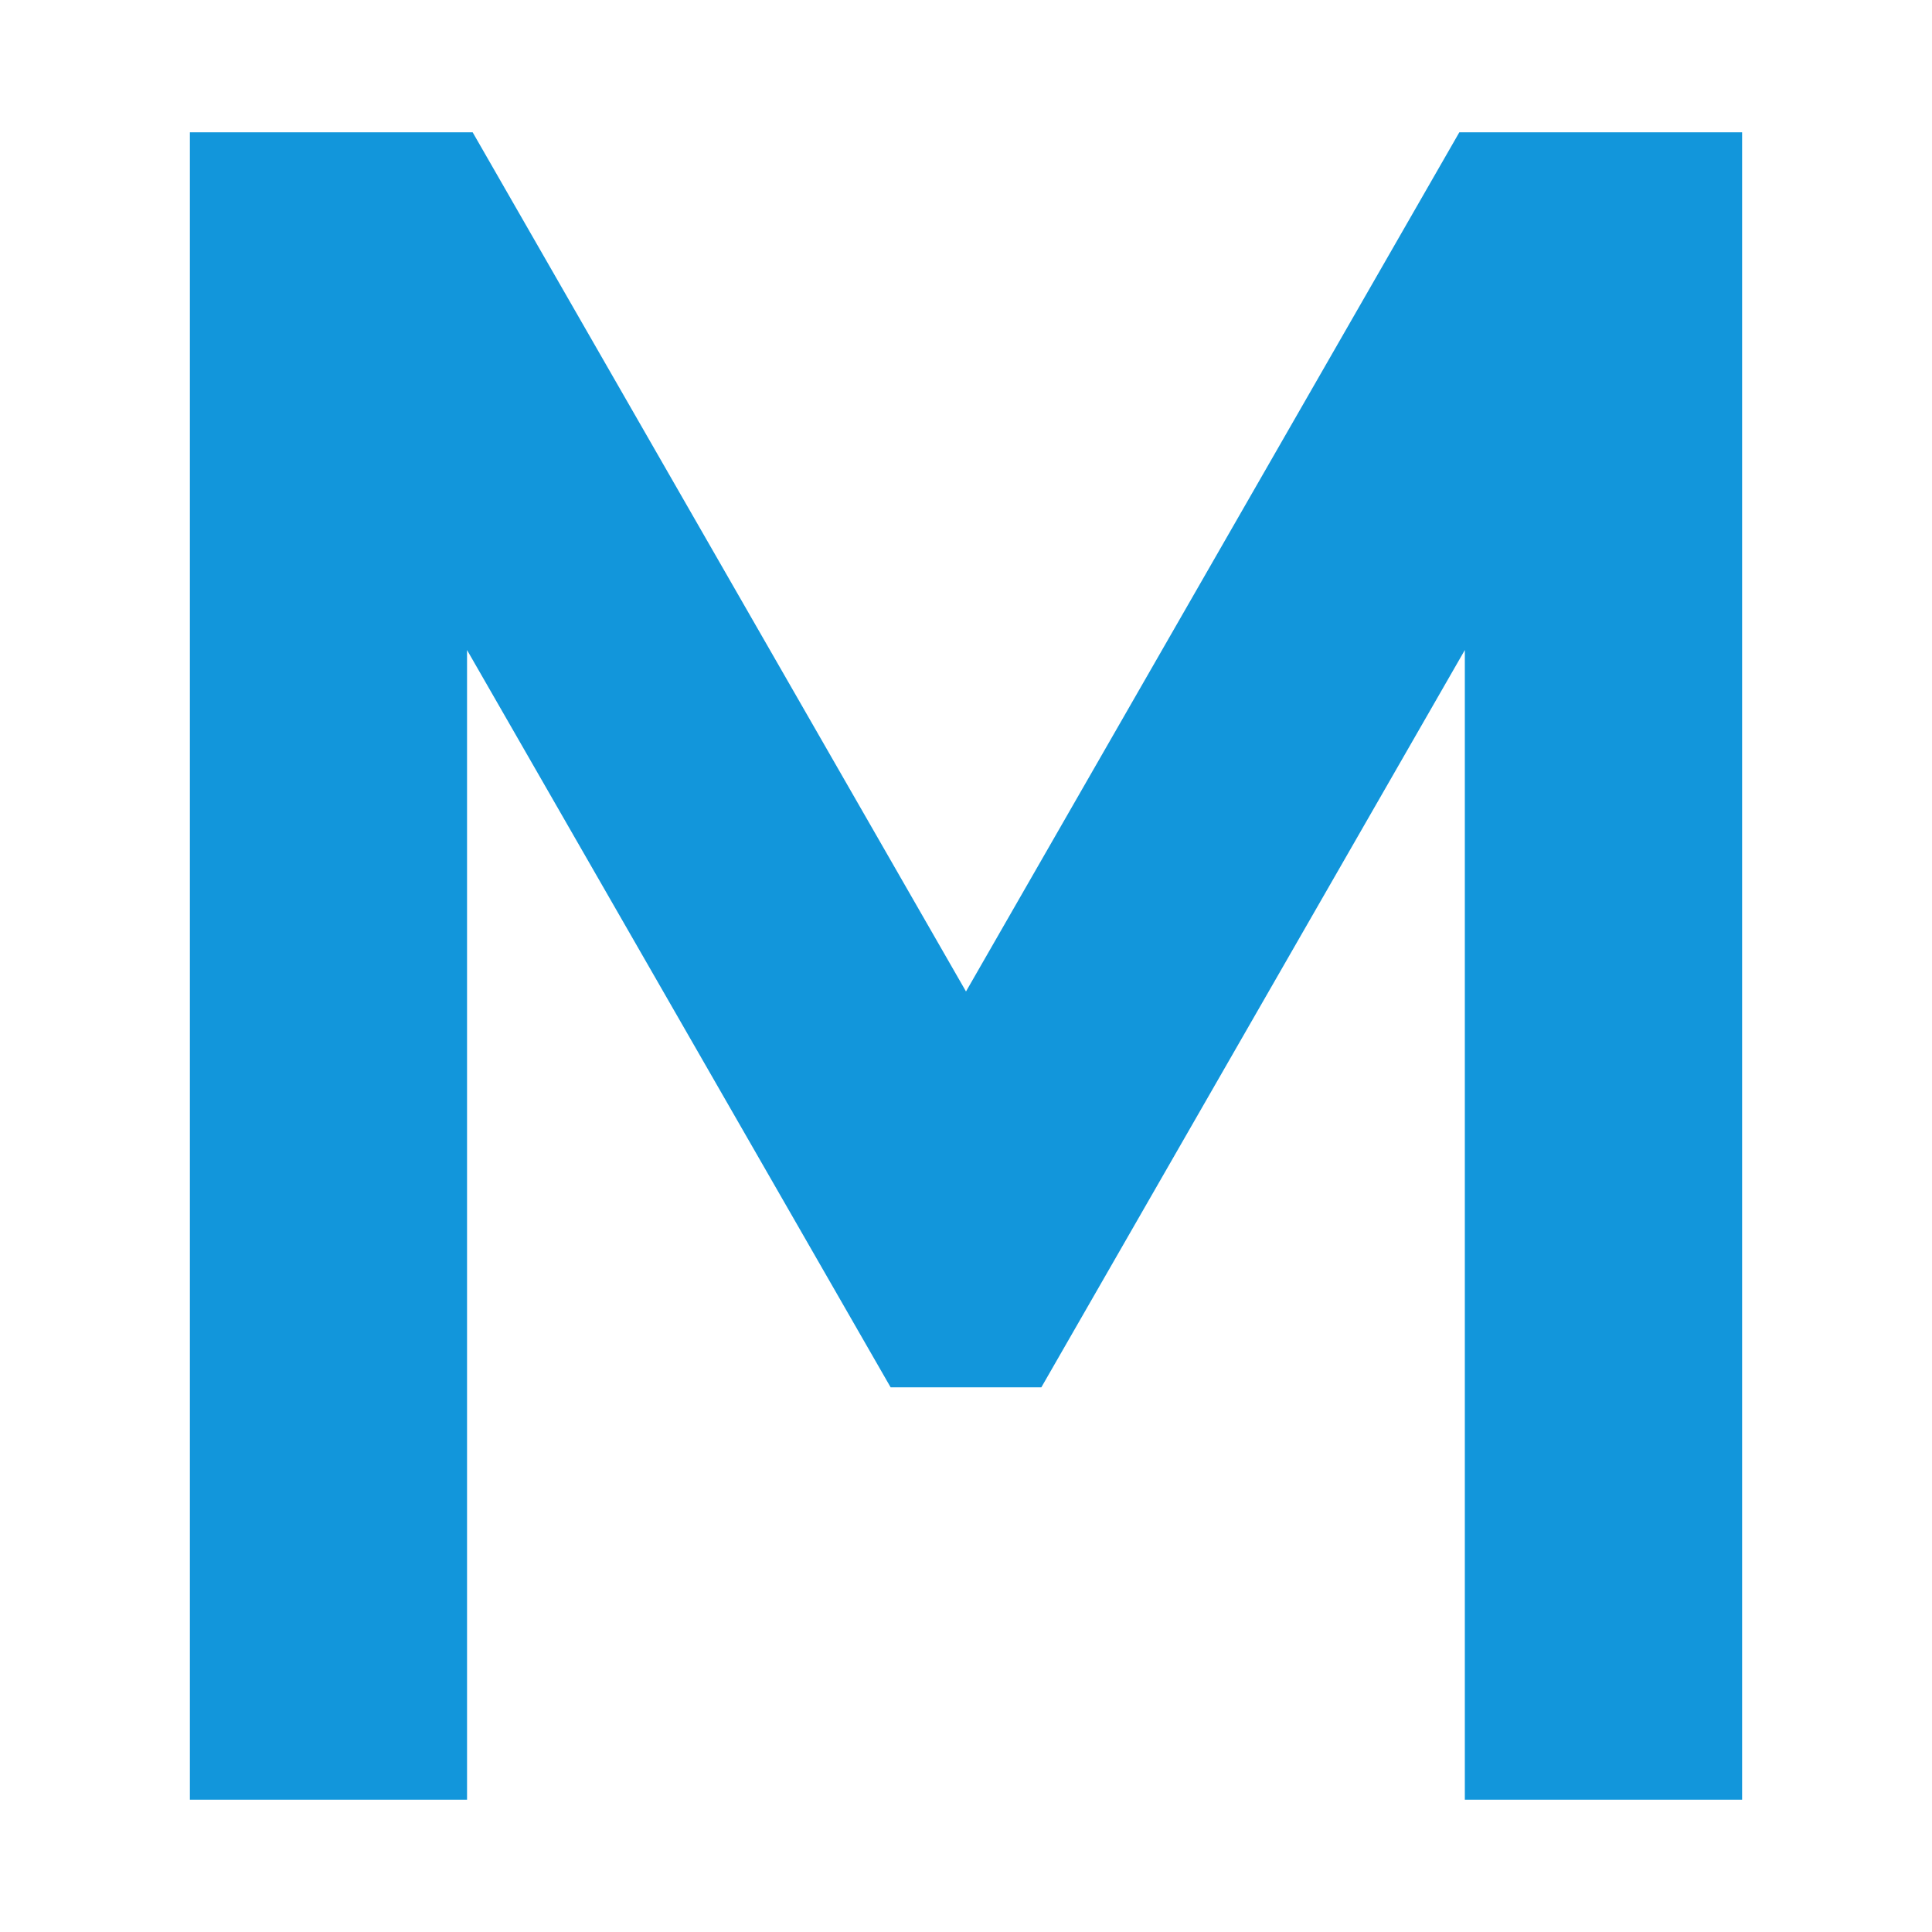 <?xml version="1.0" standalone="no"?><!DOCTYPE svg PUBLIC "-//W3C//DTD SVG 1.1//EN" "http://www.w3.org/Graphics/SVG/1.1/DTD/svg11.dtd"><svg t="1554797210327" class="icon" style="" viewBox="0 0 1024 1024" version="1.1" xmlns="http://www.w3.org/2000/svg" p-id="1106" xmlns:xlink="http://www.w3.org/1999/xlink" width="200" height="200"><defs><style type="text/css"></style></defs><path d="M 923.353 70.13 v 883.74 h -146.962 v -609.338 l -224.457 390.778 h -79.883 l -224.511 -390.778 v 609.338 h -146.894 v -883.74 h 149.876 l 261.476 455.373 l 261.476 -455.373 h 149.876 Z" fill="#1296db" p-id="1107"></path></svg>